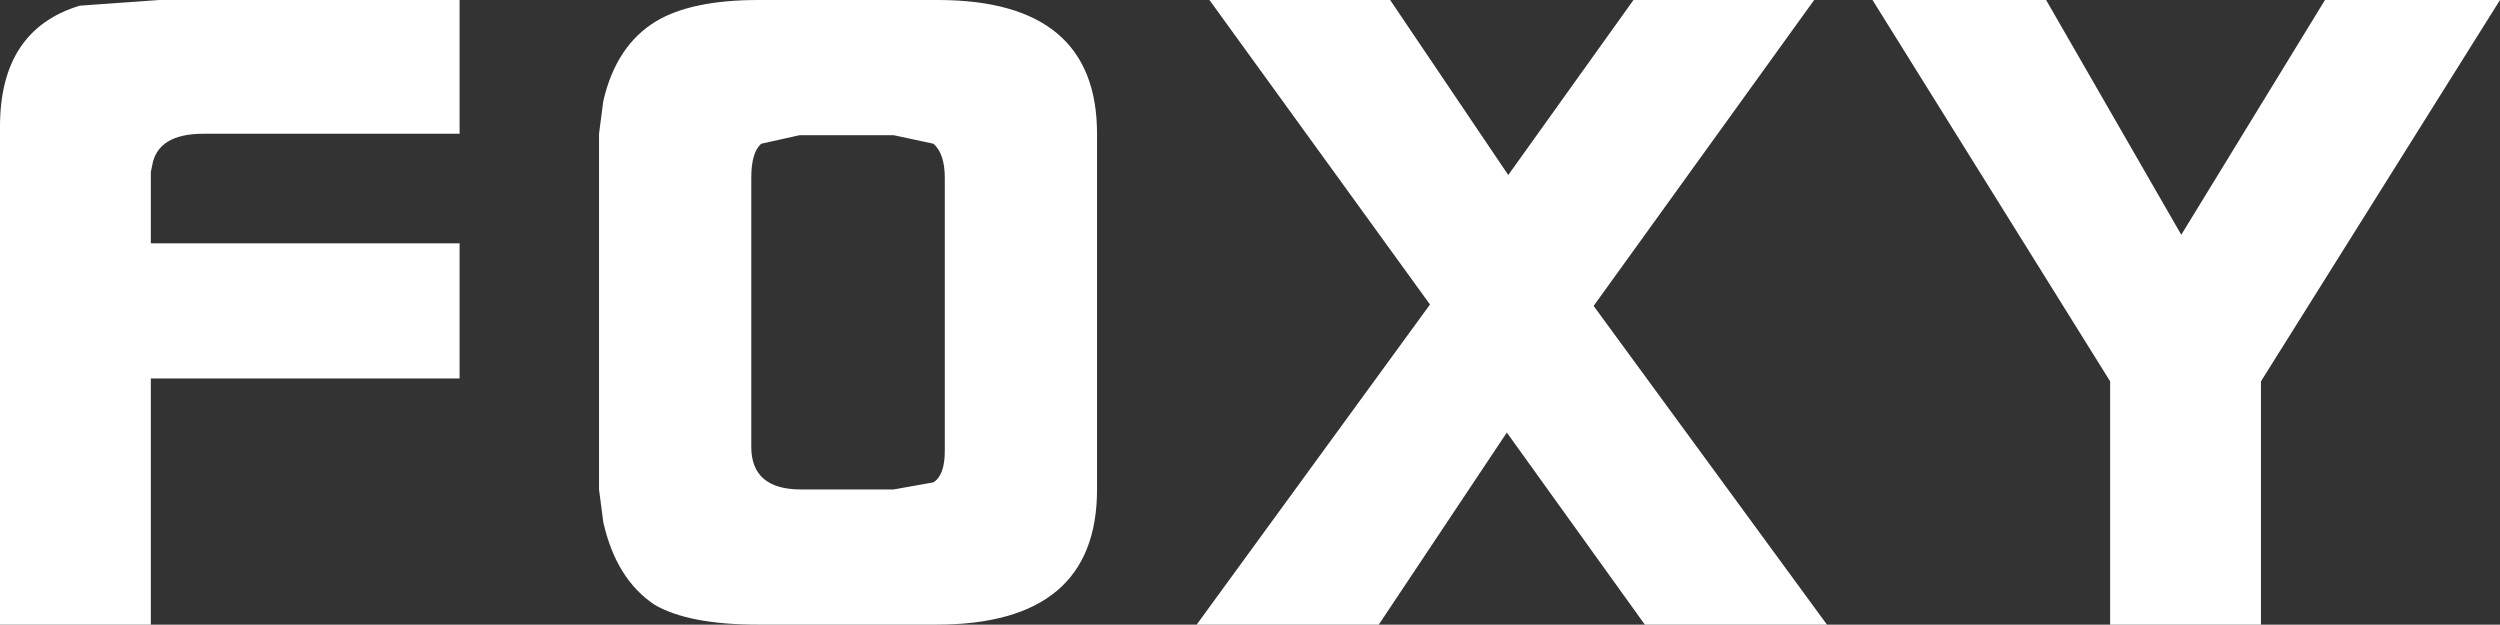 <?xml version="1.0" encoding="UTF-8" standalone="no"?>
<svg xmlns:ffdec="https://www.free-decompiler.com/flash" xmlns:xlink="http://www.w3.org/1999/xlink" ffdec:objectType="shape" height="21.95px" width="87.85px" xmlns="http://www.w3.org/2000/svg">
  <rect width="100%" height="100%" fill="#333333" stroke="none"/>
  <g transform="matrix(1.0, 0.0, 0.0, 1.0, 42.05, 10.7)">
    <path d="M39.65 -10.7 L45.8 -10.7 37.4 2.7 37.4 11.25 32.1 11.25 32.1 2.7 23.75 -10.7 29.85 -10.7 34.6 -2.45 39.65 -10.7 M21.7 -10.7 L13.95 0.05 22.15 11.25 15.75 11.25 10.9 4.5 6.4 11.25 0.0 11.25 8.2 0.0 0.45 -10.7 6.8 -10.7 10.95 -4.55 15.35 -10.7 21.7 -10.7 M-36.45 -10.7 L-25.9 -10.7 -25.9 -6.0 -34.9 -6.0 Q-36.5 -6.0 -36.7 -4.9 L-36.75 -4.65 -36.75 -2.15 -25.9 -2.15 -25.9 2.6 -36.75 2.6 -36.75 11.25 -42.05 11.25 -42.05 -6.25 Q-42.05 -9.65 -39.25 -10.5 L-36.45 -10.7 M-20.85 -7.15 Q-20.4 -9.1 -19.0 -9.95 -17.75 -10.7 -15.4 -10.7 L-9.1 -10.7 Q-3.5 -10.7 -3.5 -6.0 L-3.5 6.5 Q-3.5 11.25 -9.15 11.25 L-15.4 11.25 Q-17.85 11.25 -19.05 10.55 -20.4 9.65 -20.85 7.65 L-21.0 6.5 -21.0 -6.0 -20.85 -7.15 M-15.65 -4.45 L-15.65 5.0 Q-15.65 6.5 -13.9 6.5 L-10.65 6.5 -9.25 6.25 Q-8.85 6.0 -8.85 5.15 L-8.85 -4.45 Q-8.85 -5.3 -9.25 -5.65 L-10.65 -5.95 -13.95 -5.95 -15.3 -5.65 Q-15.65 -5.35 -15.65 -4.45" fill="#ffffff" fill-rule="evenodd" stroke="none"/>
  </g>
</svg>
